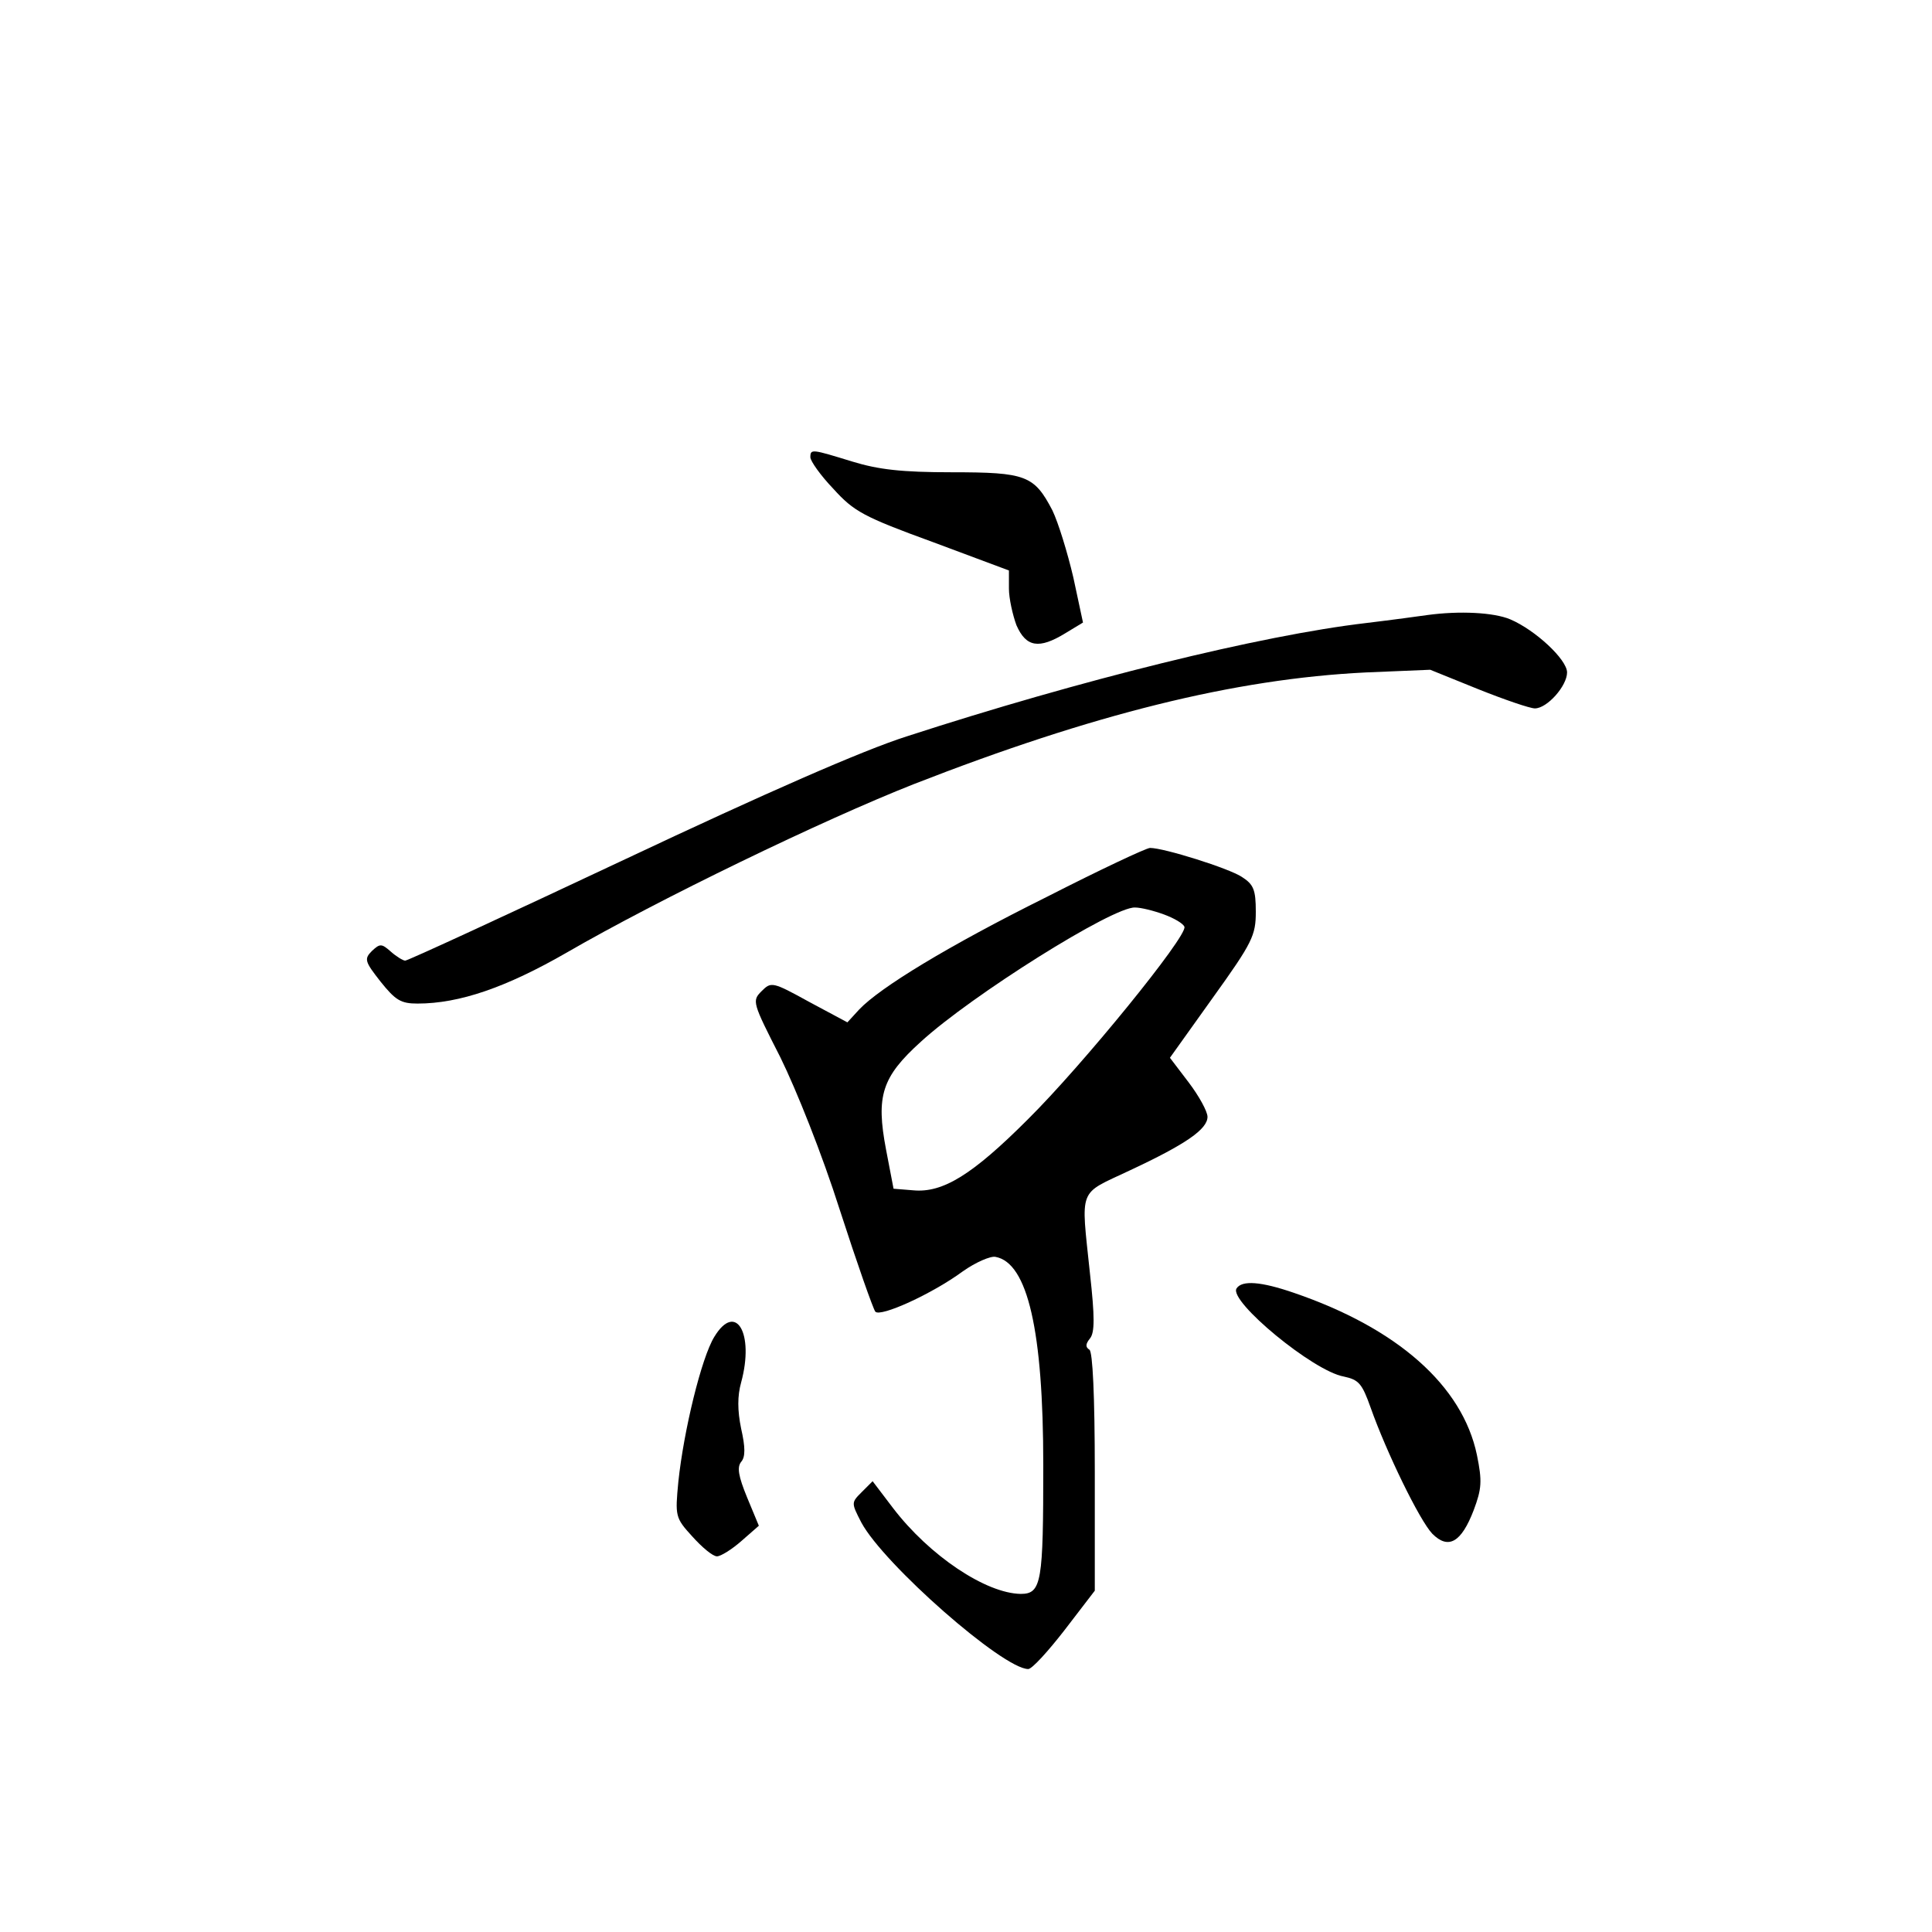 <?xml version="1.0" standalone="no"?>
<!DOCTYPE svg PUBLIC "-//W3C//DTD SVG 20010904//EN"
 "http://www.w3.org/TR/2001/REC-SVG-20010904/DTD/svg10.dtd">
<svg version="1.0" xmlns="http://www.w3.org/2000/svg"
 width="360pt" height="360pt" viewBox="0 0 360 360"
 preserveAspectRatio="xMidYMid meet">
<g transform="translate(0,360) scale(0.1,-0.1)"
fill="#000000" stroke="none">
<path d="M1510 2748 c0 -7 19 -34 43 -59 38 -42 56 -52 185 -99 l142 -53 0
-34 c0 -18 7 -49 14 -68 18 -41 42 -45 91 -15 l33 20 -18 84 c-11 47 -28 102
-39 125 -34 65 -49 71 -187 71 -94 0 -137 5 -186 20 -75 23 -78 24 -78 8z"/>
<path d="M2660 2454 c-14 -2 -65 -9 -115 -15 -196 -23 -532 -106 -855 -211
-82 -26 -264 -106 -525 -229 -221 -104 -405 -189 -410 -189 -4 0 -17 8 -27 17
-17 15 -20 15 -35 1 -15 -15 -13 -20 16 -57 28 -35 38 -41 69 -41 78 0 165 30
278 95 171 99 477 247 647 314 333 130 597 196 842 208 l120 5 89 -36 c50 -20
97 -36 106 -36 23 0 60 42 60 67 0 24 -59 79 -106 99 -31 13 -95 16 -154 8z"/>
<path d="M1951 1929 c-185 -92 -311 -169 -350 -210 l-22 -24 -71 38 c-69 38
-71 38 -89 20 -18 -18 -17 -21 35 -123 30 -61 78 -181 111 -285 32 -99 62
-184 66 -189 9 -11 106 33 163 75 24 17 52 29 61 27 60 -11 89 -138 89 -388 0
-218 -3 -240 -42 -240 -65 1 -170 71 -238 160 l-38 50 -20 -20 c-20 -20 -20
-20 -1 -57 42 -78 264 -273 311 -273 7 0 37 33 68 73 l56 73 0 222 c0 143 -4
223 -10 227 -8 5 -7 11 1 21 9 11 9 40 0 121 -17 163 -23 146 74 192 105 49
145 77 145 100 0 10 -16 39 -35 64 l-35 46 80 112 c74 103 80 116 80 160 0 41
-4 51 -26 65 -24 16 -145 54 -171 54 -7 0 -94 -41 -192 -91z m218 -33 c19 -7
36 -17 38 -23 6 -17 -190 -258 -292 -359 -103 -103 -158 -137 -213 -132 l-37
3 -14 73 c-19 100 -8 135 65 201 94 86 358 252 399 250 11 0 35 -6 54 -13z"/>
<path d="M2304 1199 c-14 -24 143 -154 200 -164 28 -6 34 -13 50 -58 29 -82
91 -210 115 -235 30 -30 54 -16 77 44 15 40 16 54 6 103 -27 129 -148 236
-341 302 -61 21 -97 24 -107 8z"/>
<path d="M1331 1109 c-24 -39 -57 -175 -67 -270 -6 -64 -6 -67 26 -102 18 -20
38 -37 46 -37 7 0 28 13 46 29 l32 28 -22 53 c-16 39 -19 56 -11 66 8 9 8 27
0 62 -7 34 -7 61 0 86 25 92 -10 151 -50 85z"/>
</g>
</svg>
